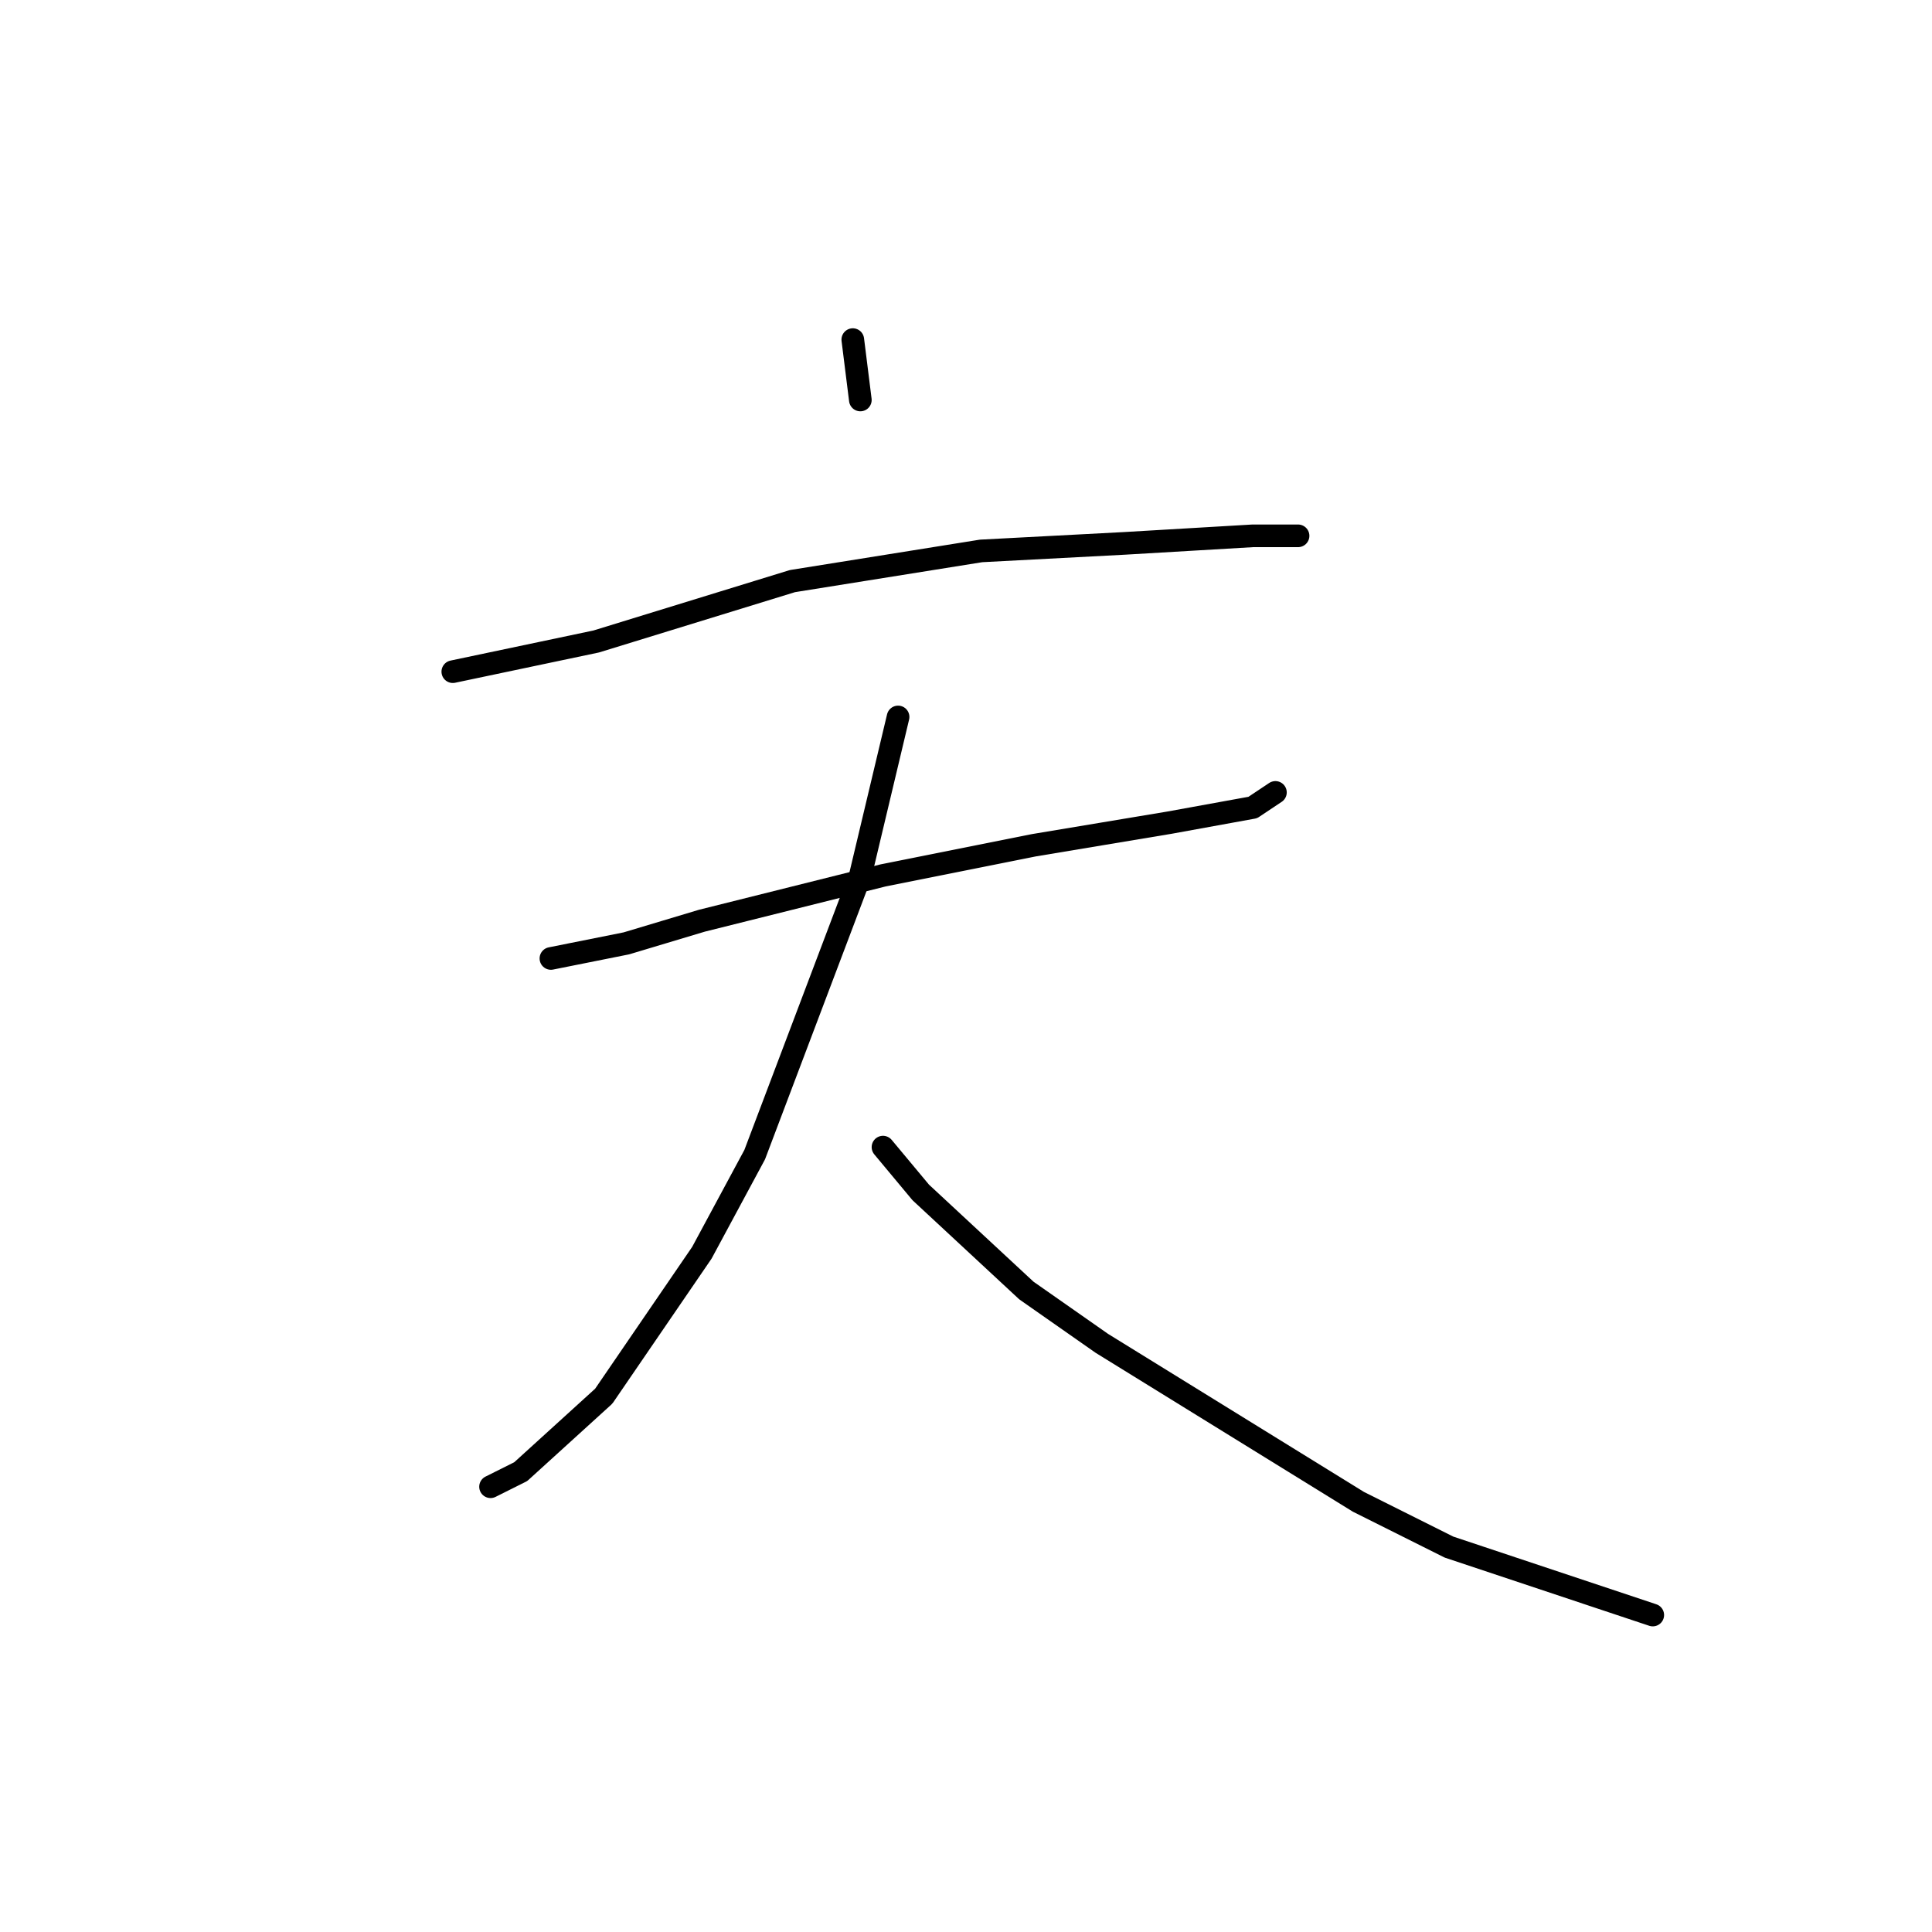 <?xml version="1.0" standalone="no"?>
    <svg width="256" height="256" xmlns="http://www.w3.org/2000/svg" version="1.1">
    <polyline stroke="black" stroke-width="3" stroke-linecap="round" fill="transparent" stroke-linejoin="round" points="113 45 114 53 114 53 " />
        <polyline stroke="black" stroke-width="3" stroke-linecap="round" fill="transparent" stroke-linejoin="round" points="60 89 79 85 105 77 130 73 149 72 166 71 172 71 172 71 " />
        <polyline stroke="black" stroke-width="3" stroke-linecap="round" fill="transparent" stroke-linejoin="round" points="73 127 83 125 93 122 117 116 137 112 155 109 166 107 169 105 169 105 " />
        <polyline stroke="black" stroke-width="3" stroke-linecap="round" fill="transparent" stroke-linejoin="round" points="119 95 114 116 100 153 93 166 80 185 69 195 65 197 65 197 " />
        <polyline stroke="black" stroke-width="3" stroke-linecap="round" fill="transparent" stroke-linejoin="round" points="117 152 122 158 136 171 146 178 180 199 192 205 219 214 219 214 " />
        </svg>